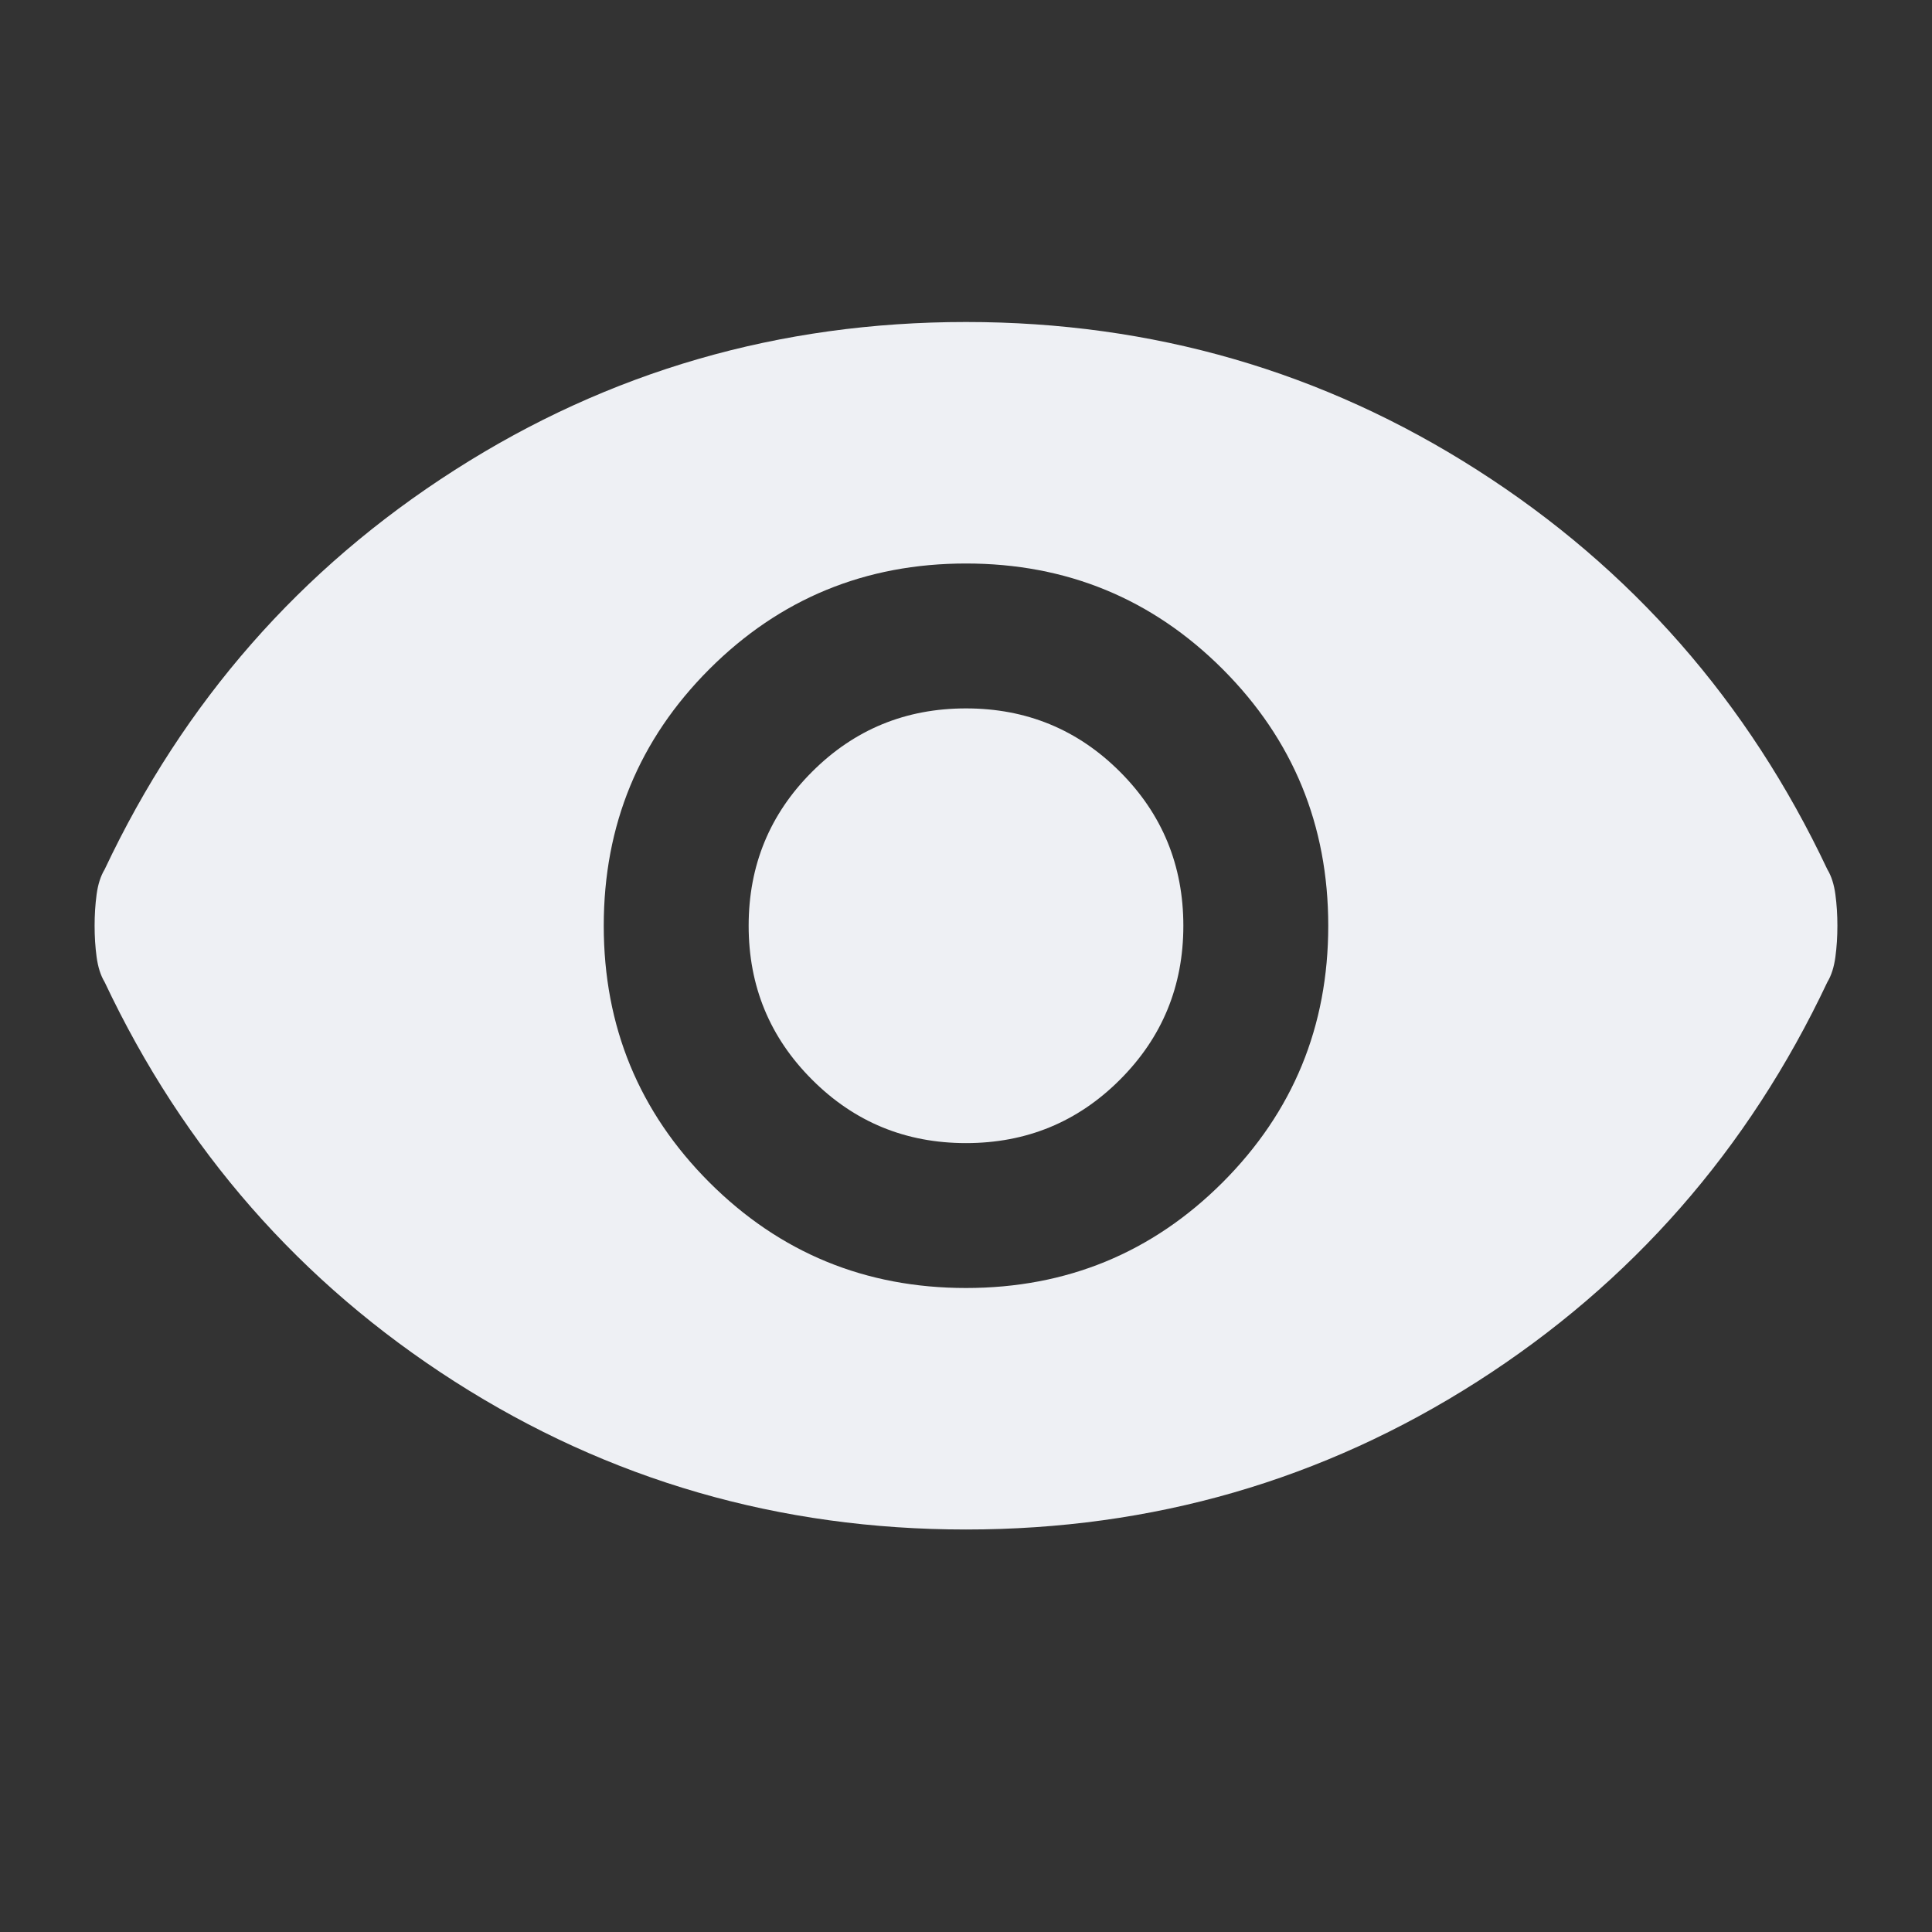 <svg width="30" height="30" viewBox="0 0 30 30" fill="none" xmlns="http://www.w3.org/2000/svg">
<rect x="0" y="0" width="30" height="30" fill="#333333" stroke="none"/>
<mask id="mask0_1320_27131" style="mask-type:alpha" maskUnits="userSpaceOnUse" x="0" y="0" width="30" height="30">
<rect width="30" height="30" fill="#D9D9D9"/>
</mask>
<g mask="url(#mask0_1320_27131)">
<path d="M15 20C16.562 20 17.891 19.453 18.985 18.36C20.078 17.266 20.625 15.938 20.625 14.375C20.625 12.812 20.078 11.484 18.985 10.39C17.891 9.297 16.562 8.75 15 8.75C13.438 8.75 12.109 9.297 11.015 10.39C9.922 11.484 9.375 12.812 9.375 14.375C9.375 15.938 9.922 17.266 11.015 18.36C12.109 19.453 13.438 20 15 20ZM15 17.75C14.062 17.75 13.266 17.422 12.61 16.765C11.953 16.109 11.625 15.312 11.625 14.375C11.625 13.438 11.953 12.64 12.61 11.984C13.266 11.328 14.062 11 15 11C15.938 11 16.735 11.328 17.391 11.984C18.047 12.64 18.375 13.438 18.375 14.375C18.375 15.312 18.047 16.109 17.391 16.765C16.735 17.422 15.938 17.75 15 17.75ZM15 23.75C12.104 23.75 9.458 22.985 7.062 21.454C4.667 19.922 2.854 17.854 1.625 15.25C1.562 15.146 1.521 15.015 1.5 14.859C1.479 14.703 1.469 14.542 1.469 14.375C1.469 14.208 1.479 14.047 1.5 13.89C1.521 13.734 1.562 13.604 1.625 13.5C2.854 10.896 4.667 8.828 7.062 7.298C9.458 5.766 12.104 5 15 5C17.896 5 20.542 5.766 22.938 7.298C25.333 8.828 27.146 10.896 28.375 13.5C28.438 13.604 28.479 13.734 28.5 13.89C28.521 14.047 28.531 14.208 28.531 14.375C28.531 14.542 28.521 14.703 28.5 14.859C28.479 15.015 28.438 15.146 28.375 15.25C27.146 17.854 25.333 19.922 22.938 21.454C20.542 22.985 17.896 23.75 15 23.75Z" fill="#EEF0F4"/>
</g>
</svg>

